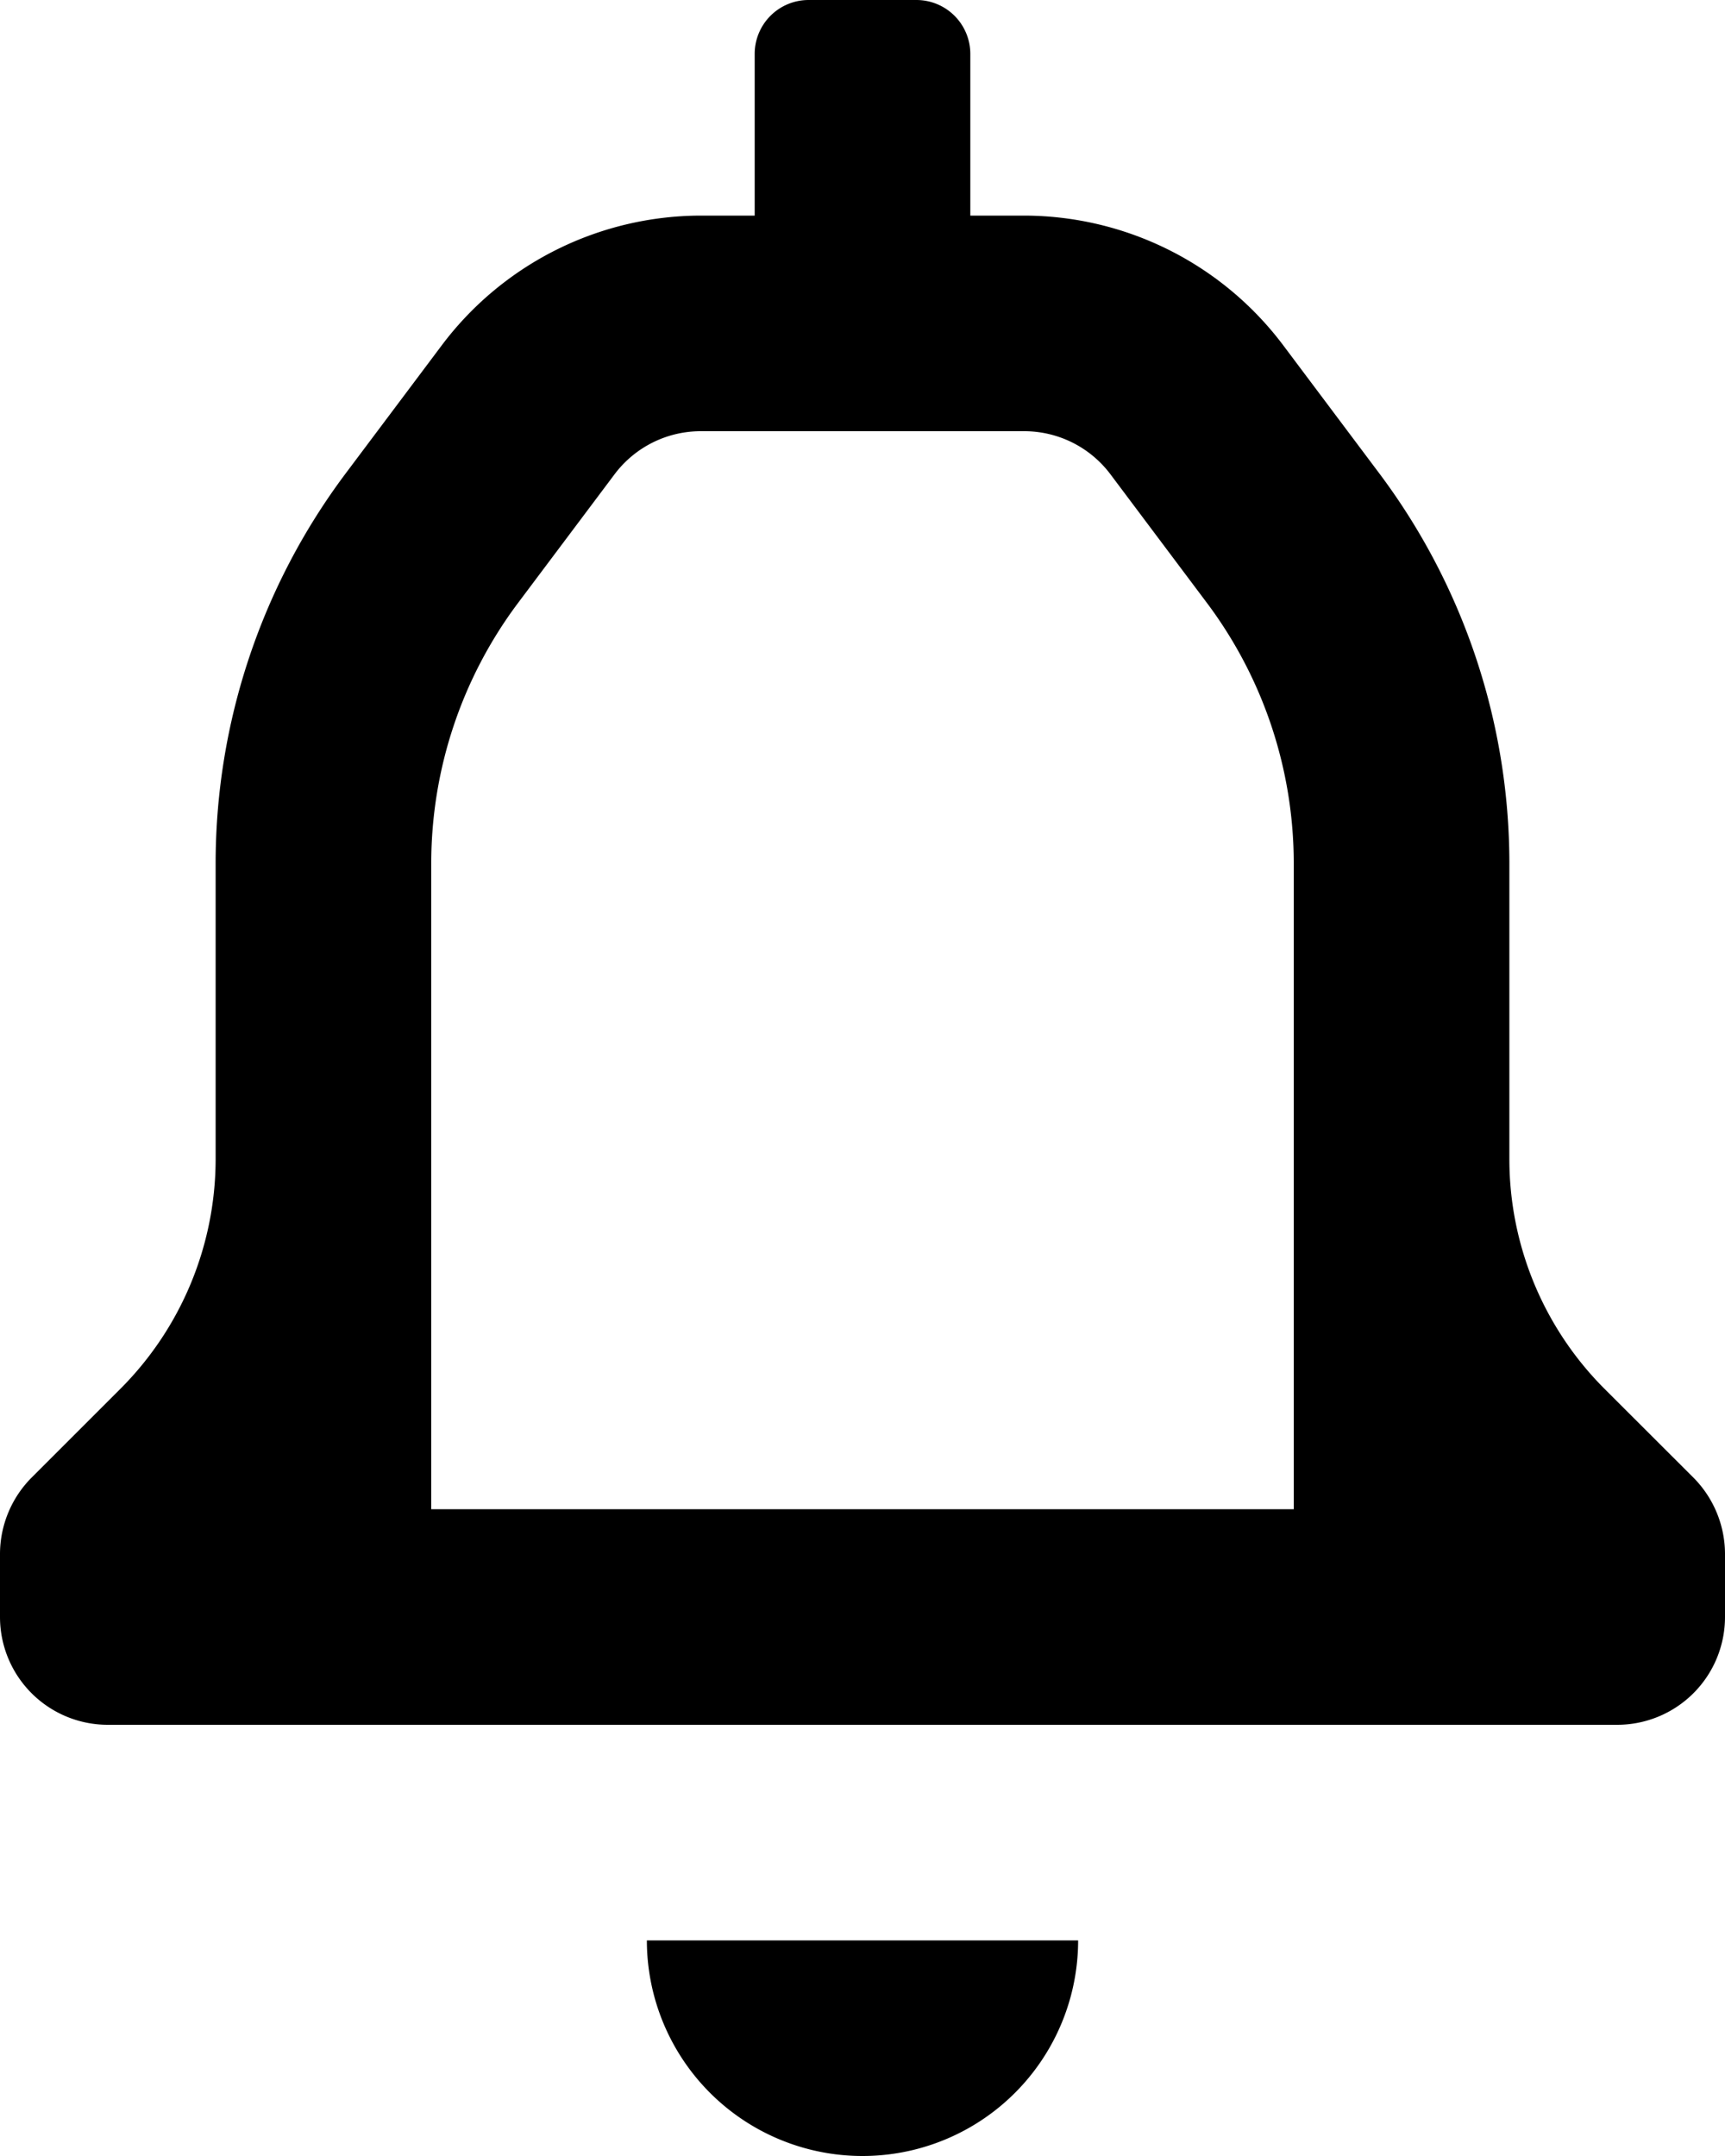 <svg xmlns="http://www.w3.org/2000/svg" xmlns:xlink="http://www.w3.org/1999/xlink" width="16" height="20" viewBox="0 0 16 20">
  <defs>
    <clipPath id="clip-path">
      <rect width="16" height="20" fill="none"/>
    </clipPath>
  </defs>
  <g id="Repeat_Grid_16" data-name="Repeat Grid 16" clip-path="url(#clip-path)">
    <g transform="translate(-4 -2)">
      <path id="Icon_color" data-name="Icon color" d="M8,20a2,2,0,0,1-2-2h4A2,2,0,0,1,8,20Zm7-4H1a1,1,0,0,1-1-1v-.59a1.008,1.008,0,0,1,.29-.7l.83-.83A3.018,3.018,0,0,0,2,10.76V8A6.035,6.035,0,0,1,3.2,4.4l.9-1.2A3.011,3.011,0,0,1,6.5,2H7V.5A.5.5,0,0,1,7.5,0h1A.5.5,0,0,1,9,.5V2h.5a3.011,3.011,0,0,1,2.4,1.2l.9,1.2A6.035,6.035,0,0,1,14,8v2.76a3.016,3.016,0,0,0,.879,2.12l.831.83a1.008,1.008,0,0,1,.29.7V15A1,1,0,0,1,15,16ZM6.5,4a1,1,0,0,0-.8.4L4.8,5.6A4.03,4.03,0,0,0,4,8v6h8V8a4.03,4.03,0,0,0-.8-2.4l-.9-1.2A1,1,0,0,0,9.5,4Z" transform="translate(4 2)"/>
    </g>
  </g>
</svg>
